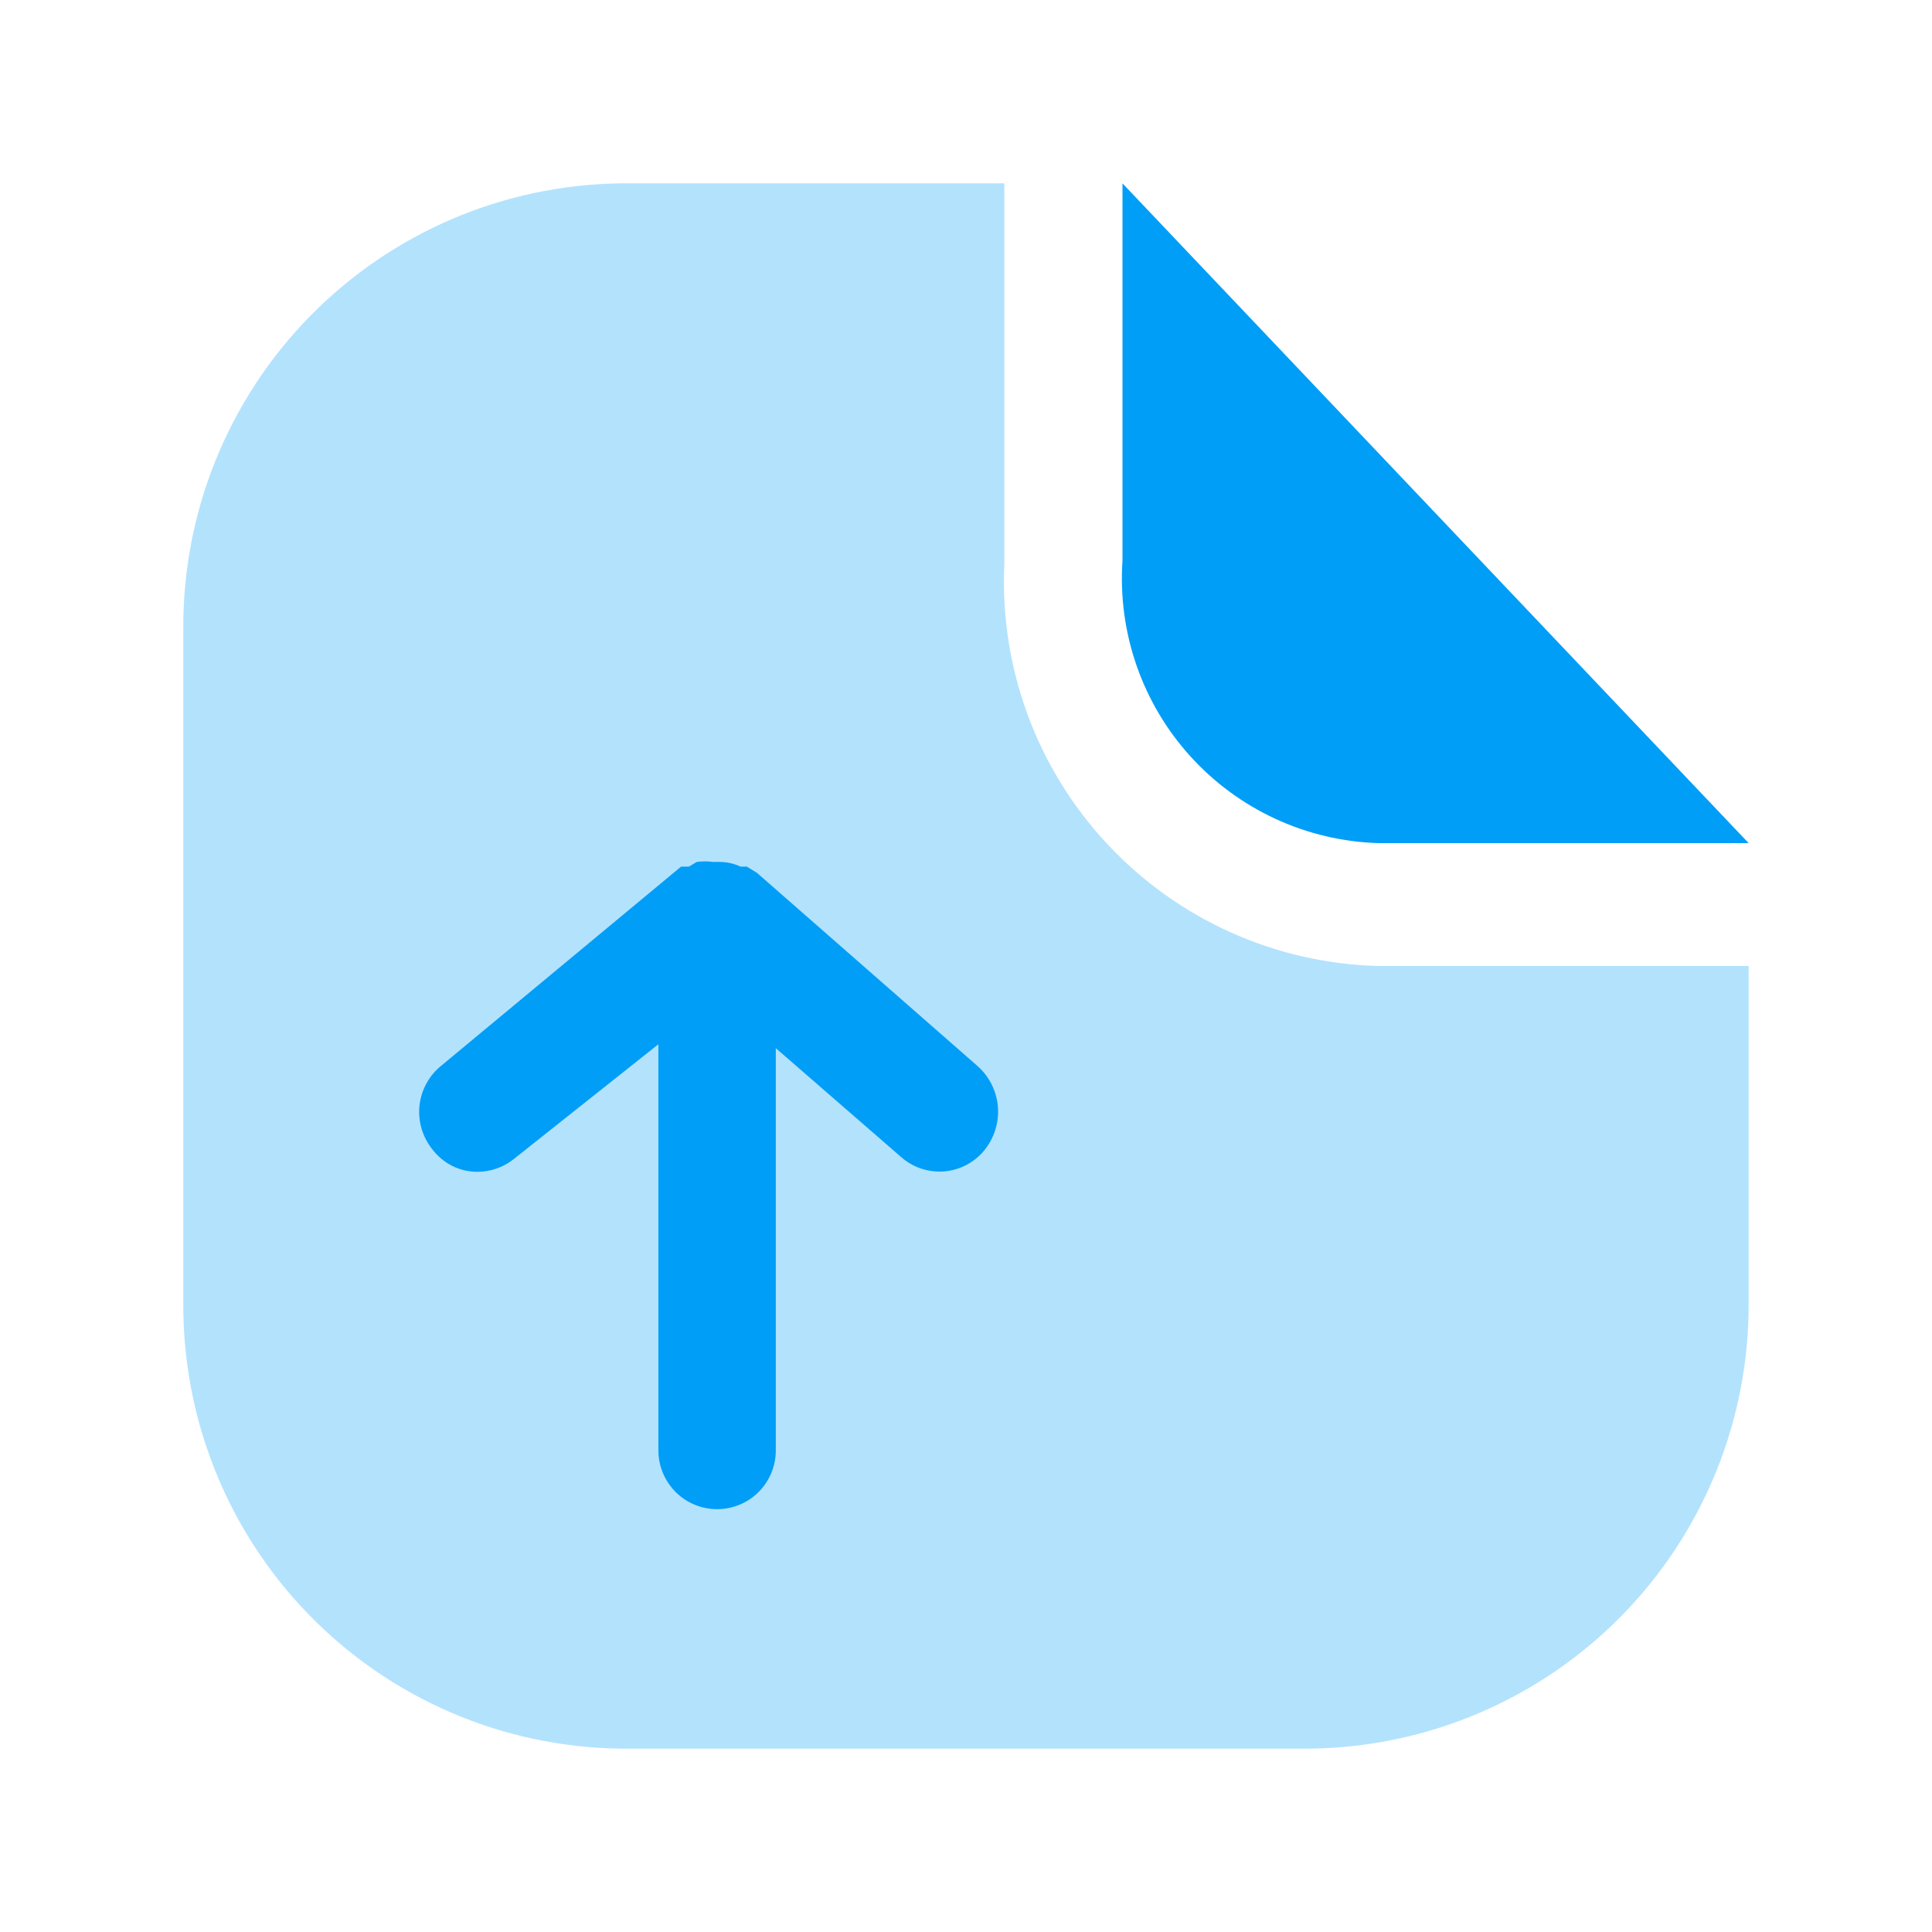 <svg width="36" height="36" viewBox="0 0 36 36" fill="none" xmlns="http://www.w3.org/2000/svg">
<path opacity="0.3" d="M32.583 18H25.685C24.733 17.976 23.796 17.762 22.927 17.371C22.059 16.98 21.278 16.42 20.629 15.723C19.98 15.027 19.476 14.208 19.147 13.314C18.819 12.42 18.671 11.47 18.714 10.519V3.417H11.554C9.372 3.447 7.292 4.341 5.767 5.901C4.242 7.462 3.397 9.562 3.416 11.744V24.256C3.397 26.438 4.242 28.539 5.767 30.099C7.292 31.66 9.372 32.553 11.554 32.583H24.416C26.602 32.556 28.688 31.665 30.218 30.105C31.748 28.545 32.599 26.442 32.583 24.256V18Z" fill="#009EF7"/>
<path d="M32.583 15.71H25.685C25.022 15.691 24.37 15.537 23.768 15.259C23.166 14.981 22.626 14.584 22.181 14.093C21.735 13.601 21.394 13.025 21.177 12.398C20.96 11.772 20.871 11.108 20.916 10.446V3.417L32.583 15.71ZM14.106 16.265L13.916 16.148H13.8C13.676 16.091 13.542 16.061 13.406 16.061H13.289C13.188 16.047 13.085 16.047 12.983 16.061L12.837 16.148H12.691L8.229 19.852C8.115 19.943 8.02 20.055 7.949 20.183C7.878 20.311 7.834 20.451 7.817 20.596C7.801 20.741 7.814 20.888 7.854 21.028C7.895 21.168 7.963 21.299 8.054 21.413C8.152 21.544 8.28 21.651 8.427 21.725C8.573 21.798 8.736 21.836 8.9 21.835C9.15 21.834 9.392 21.746 9.585 21.588L12.268 19.458V27.027C12.268 27.317 12.384 27.595 12.589 27.801C12.794 28.006 13.072 28.121 13.362 28.121C13.652 28.121 13.931 28.006 14.136 27.801C14.341 27.595 14.456 27.317 14.456 27.027V19.531L16.789 21.558C16.898 21.654 17.024 21.728 17.161 21.774C17.298 21.82 17.443 21.838 17.587 21.828C17.731 21.817 17.872 21.777 18 21.711C18.129 21.644 18.243 21.553 18.335 21.442C18.523 21.215 18.616 20.924 18.595 20.631C18.573 20.337 18.438 20.063 18.218 19.867L14.106 16.265Z" fill="#009EF7"/>
</svg>

